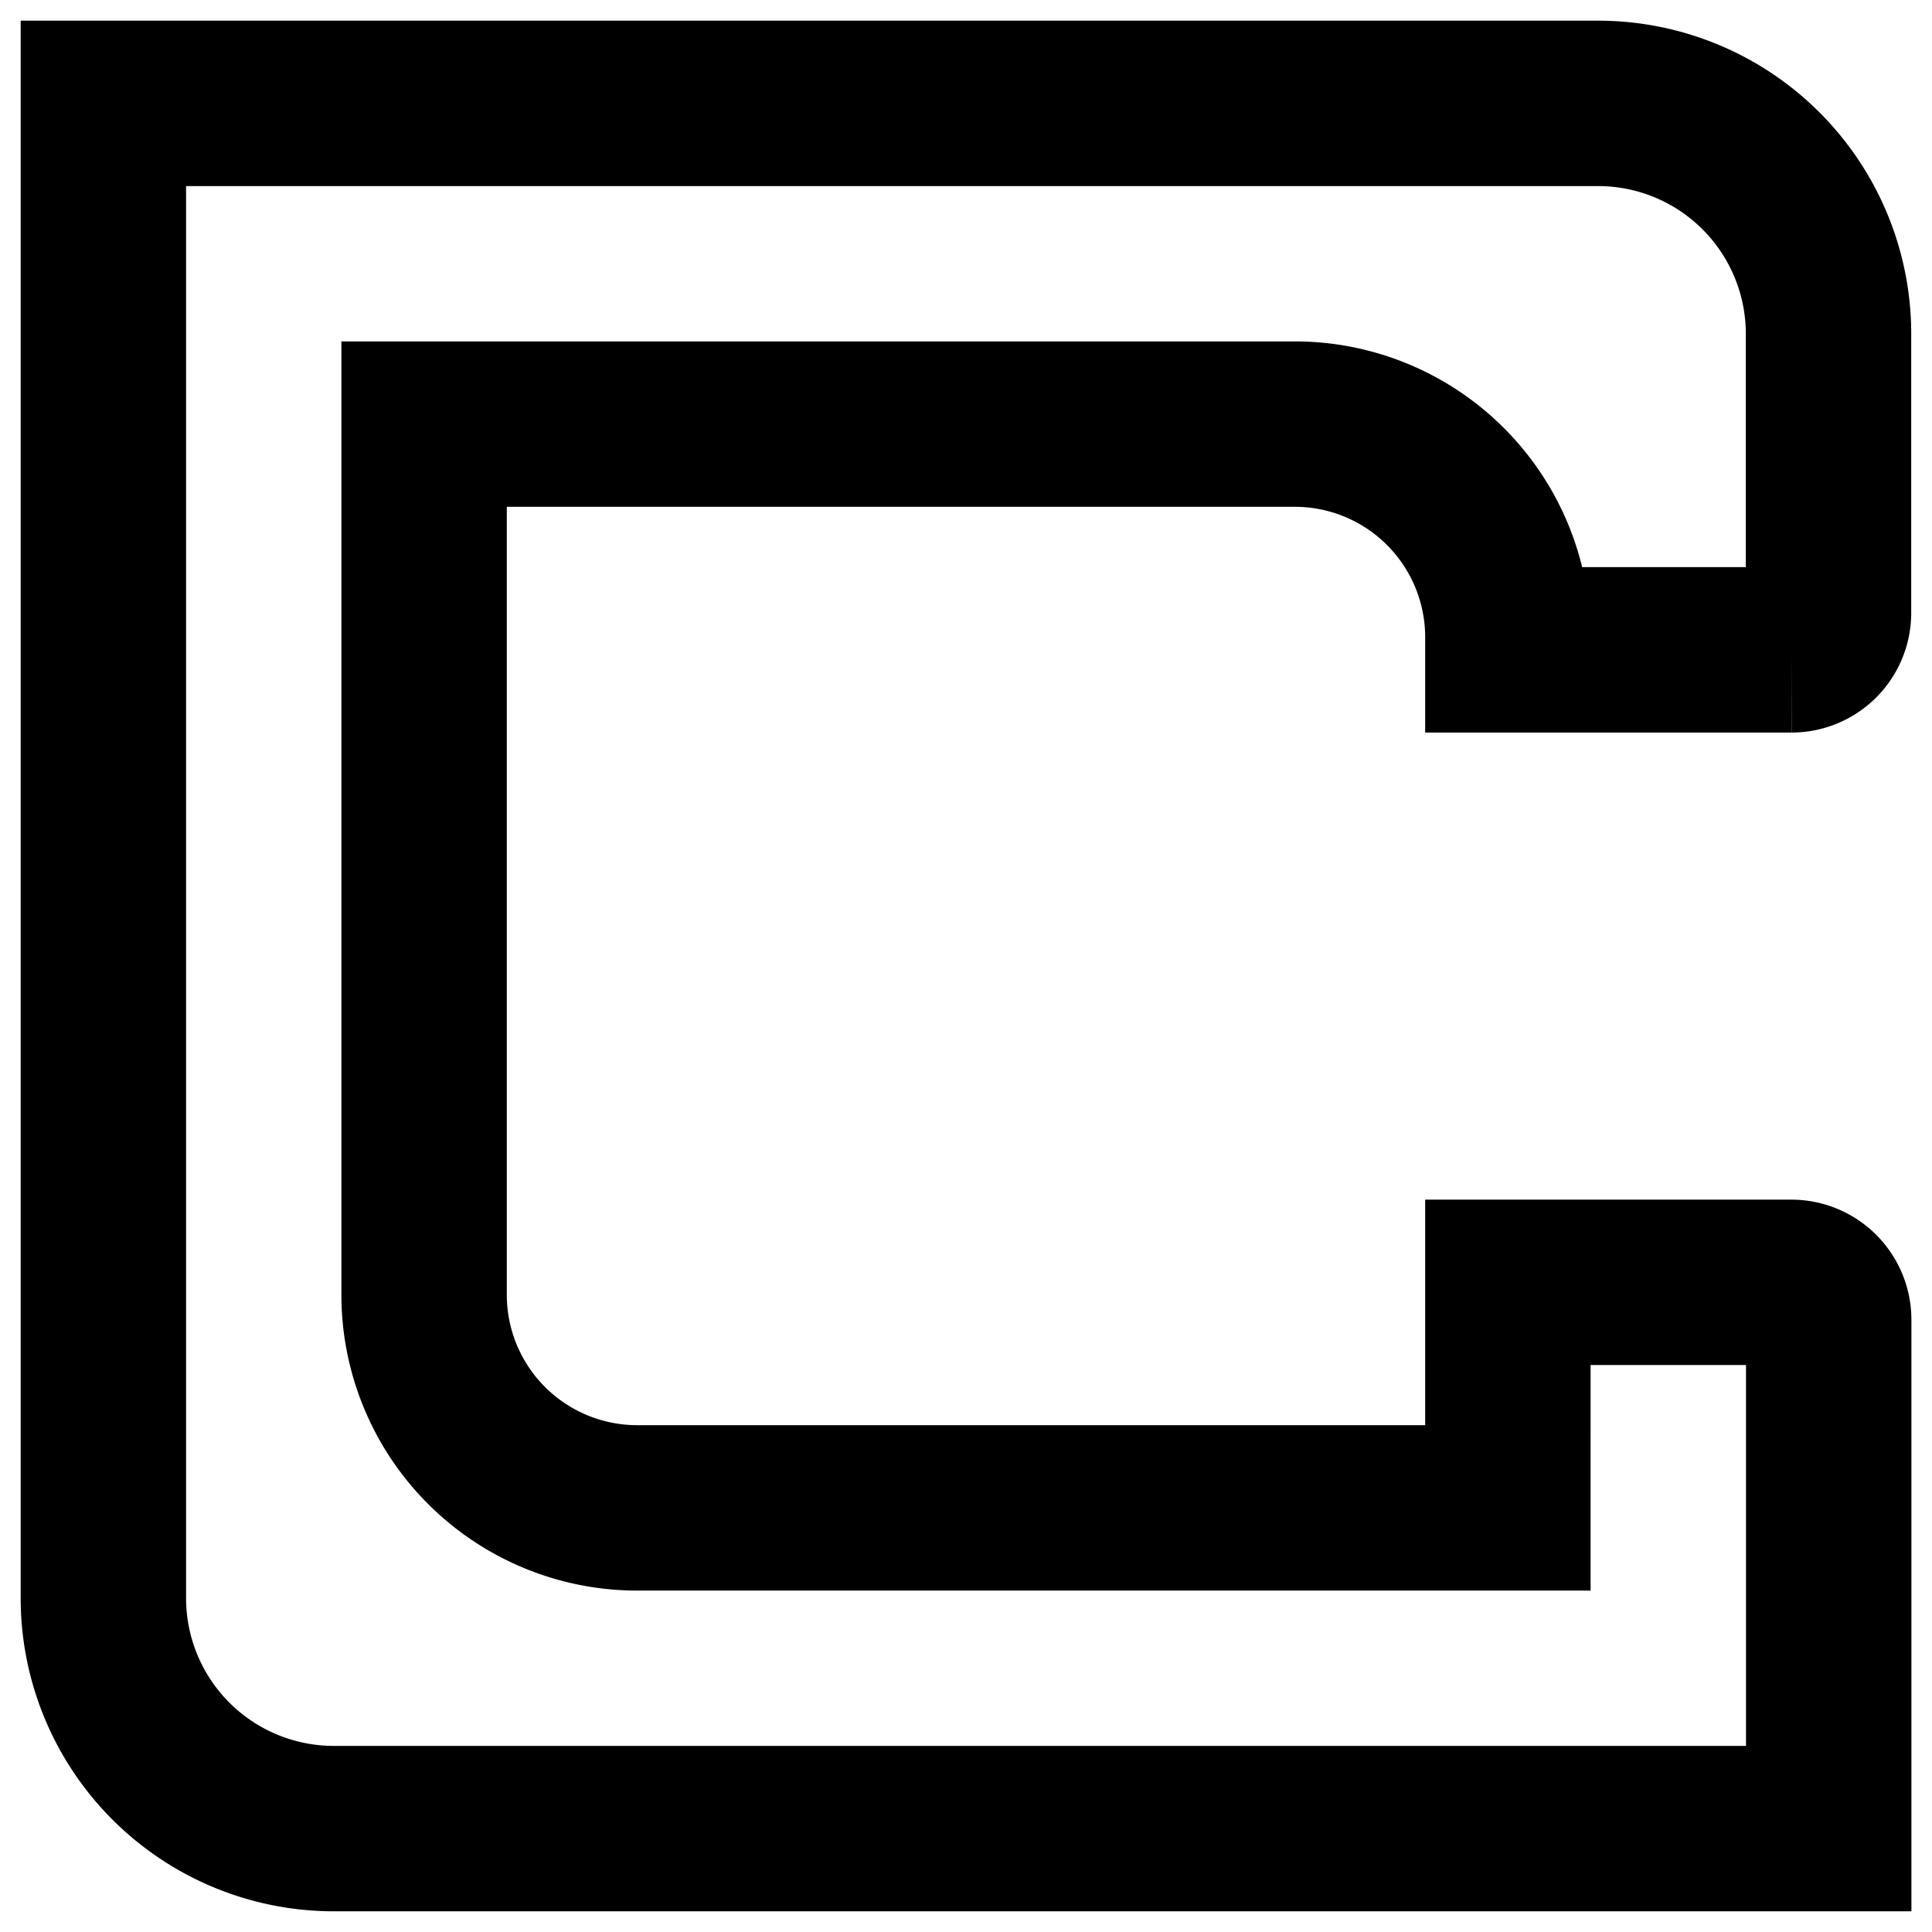 <svg id="Layer_1" data-name="Layer 1" xmlns="http://www.w3.org/2000/svg" viewBox="0 0 934.43 934.43"><defs><style>.cls-1{fill:none;stroke:#000000;stroke-miterlimit:10;stroke-width:80px;}</style></defs><path class="cls-1" d="M911.12,665H775.31c-.41,0-.81,0-1.22,0V774.09H353A103.08,103.08,0,0,1,249.91,671V249.91H671A103.08,103.08,0,0,1,774.09,353v6.1c.41,0,.81,0,1.22,0h136a17.89,17.89,0,0,0,17.86-17.84V206.26A111.47,111.47,0,0,0,817.74,94.79H94.79v723A111.47,111.47,0,0,0,206.26,929.21h723V683A18.12,18.12,0,0,0,911.12,665Z" transform="translate(-44.79 -44.79)"/></svg>